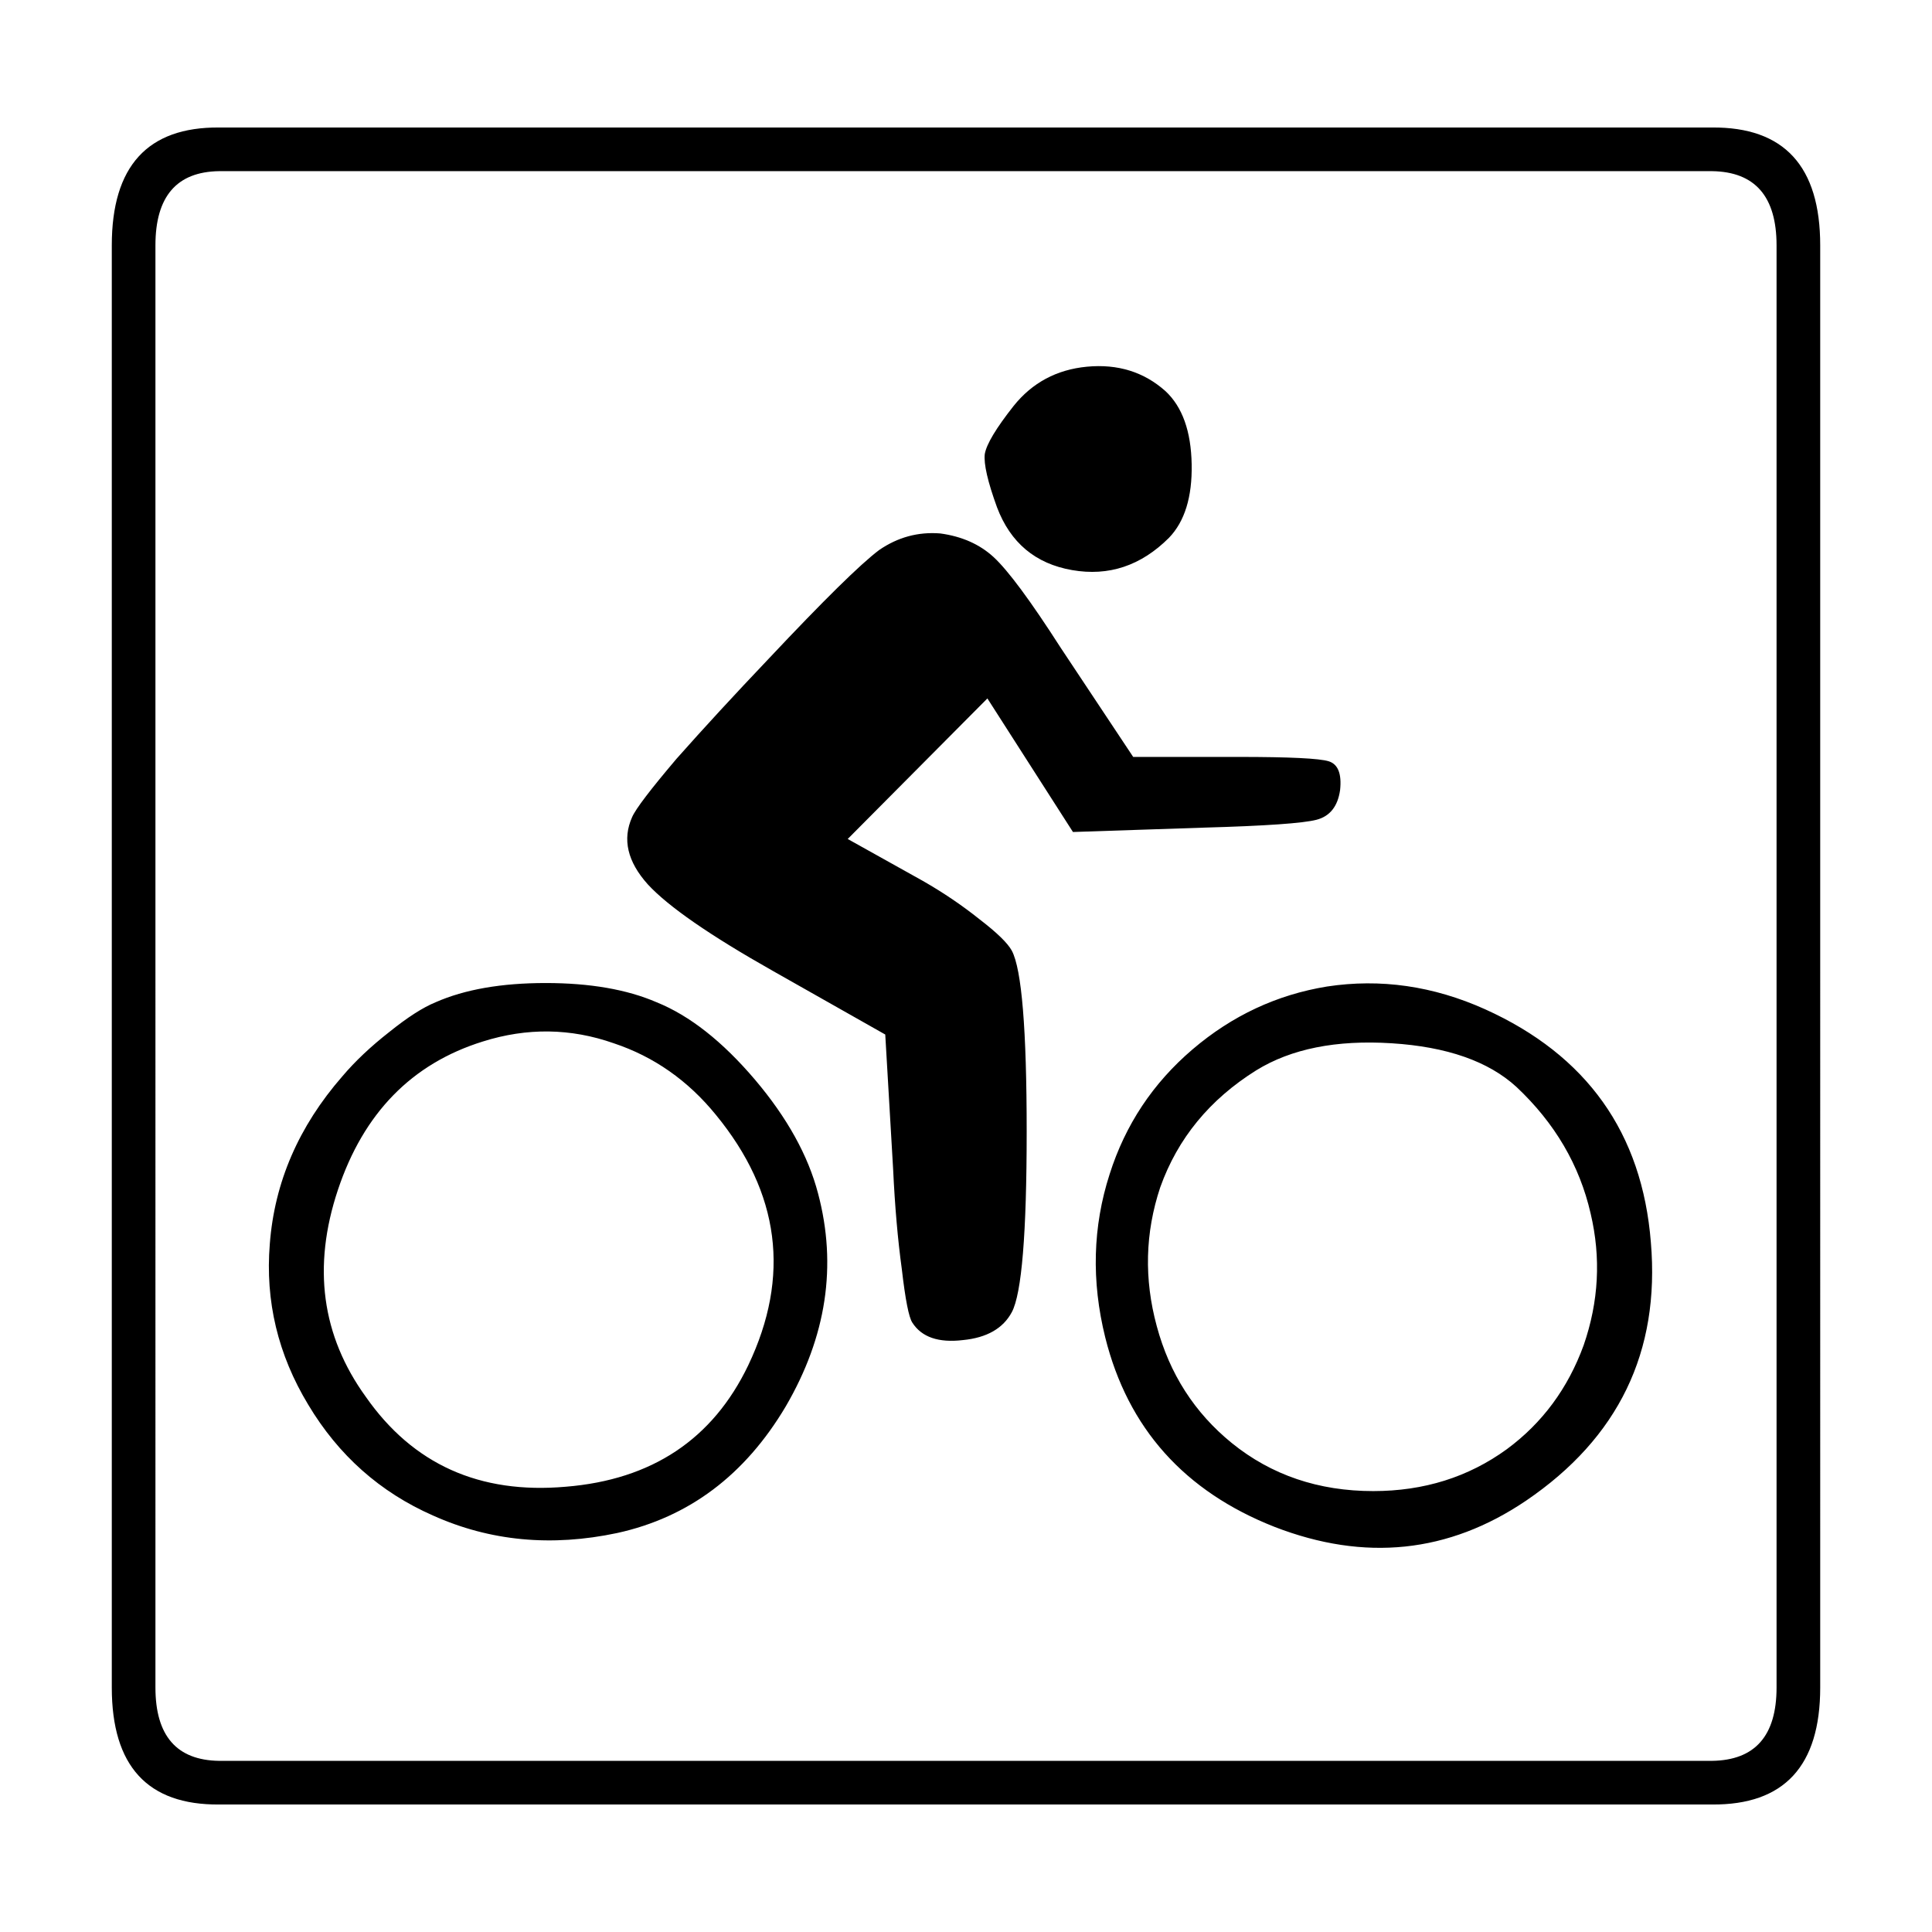 <?xml version="1.0" encoding="utf-8"?>
<!-- Generator: Adobe Illustrator 16.0.0, SVG Export Plug-In . SVG Version: 6.00 Build 0)  -->
<!DOCTYPE svg PUBLIC "-//W3C//DTD SVG 1.1//EN" "http://www.w3.org/Graphics/SVG/1.1/DTD/svg11.dtd">
<svg version="1.1" id="Layer_1" xmlns="http://www.w3.org/2000/svg" xmlns:xlink="http://www.w3.org/1999/xlink" x="0px" y="0px"
	 width="300px" height="300px" viewBox="0 0 300 300" enable-background="new 0 0 300 300" xml:space="preserve">
<g>
	<path fill-rule="evenodd" clip-rule="evenodd" d="M265.834,19.799H34.032c-11.116-0.09-16.673,6.01-16.673,18.3v223.938
		c0,12.2,5.557,18.256,16.673,18.165h231.802c11.205,0.091,16.807-5.965,16.807-18.165V38.099
		C282.641,25.809,277.039,19.708,265.834,19.799z M275.863,262.036c0,7.501-3.342,11.298-10.029,11.388H34.032
		c-6.597-0.09-9.896-3.887-9.896-11.388V38.099c0-7.59,3.299-11.432,9.896-11.522h231.802c6.688,0.09,10.029,3.932,10.029,11.522
		V262.036z M154.813,78.766c-1.447-3.977-2.078-6.733-1.896-8.269c0.27-1.538,1.762-4.021,4.473-7.456
		c2.893-3.617,6.689-5.65,11.385-6.1c4.793-0.453,8.859,0.813,12.201,3.794c2.621,2.441,3.977,6.235,4.066,11.388
		c0.09,5.062-1.084,8.856-3.523,11.387c-4.338,4.336-9.355,6.01-15.047,5.014C160.779,87.532,156.893,84.278,154.813,78.766z
		 M153.322,108.453l-21.69,21.824l11.659,6.505c3.162,1.808,6.1,3.796,8.81,5.965c2.711,2.078,4.383,3.707,5.016,4.879
		c1.537,2.894,2.305,12.248,2.305,28.062c0,15.813-0.768,25.167-2.305,28.059c-1.355,2.531-3.885,3.978-7.591,4.34
		c-3.795,0.45-6.416-0.453-7.861-2.712c-0.543-0.814-1.085-3.57-1.627-8.271c-0.633-4.606-1.085-9.804-1.356-15.589l-1.22-20.873
		l-17.486-9.896c-9.76-5.513-16.222-9.987-19.384-13.421c-3.164-3.524-3.978-7.003-2.441-10.437
		c0.543-1.266,2.848-4.292,6.914-9.084c4.247-4.79,8.991-9.939,14.233-15.451c8.585-9.129,14.323-14.776,17.216-16.945
		c2.892-1.988,6.054-2.849,9.489-2.576c3.343,0.453,6.099,1.671,8.269,3.659c2.26,2.079,5.738,6.778,10.436,14.099l11.252,16.944
		h16.402c7.863,0,12.516,0.225,13.963,0.678c1.445,0.453,2.033,1.943,1.762,4.475c-0.361,2.528-1.582,4.066-3.66,4.606
		c-2.078,0.543-7.904,0.951-17.486,1.221l-20.334,0.678L153.322,108.453z M117.264,167.689c-5.061-5.965-10.167-9.986-15.317-12.064
		c-4.609-1.988-10.349-2.981-17.216-2.981c-6.868,0-12.562,0.993-17.081,2.981c-1.987,0.813-4.383,2.352-7.185,4.609
		c-2.891,2.258-5.332,4.564-7.319,6.912c-6.777,7.773-10.528,16.45-11.252,26.029c-0.723,8.855,1.266,17.17,5.965,24.939
		c4.7,7.863,11.161,13.604,19.385,17.218c8.855,3.977,18.39,4.88,28.603,2.711c11.115-2.441,19.836-8.993,26.162-19.655
		c6.325-10.845,7.997-21.872,5.016-33.076C125.488,179.438,122.234,173.564,117.264,167.689z M116.18,212.016
		c-5.514,11.478-14.958,17.76-28.332,18.843c-13.374,1.176-23.722-3.479-31.043-13.96c-6.868-9.49-8.313-20.199-4.337-32.129
		c3.976-11.928,11.476-19.611,22.502-23.045c6.868-2.168,13.646-2.078,20.333,0.273c6.235,2.078,11.522,5.781,15.86,11.114
		C121.104,185.223,122.776,198.189,116.18,212.016z M230.59,156.711c-8.043-3.614-16.225-4.79-24.537-3.524
		c-7.771,1.266-14.732,4.517-20.875,9.759c-6.146,5.242-10.439,11.703-12.877,19.386c-2.621,8.134-2.85,16.582-0.678,25.349
		c3.523,14.098,12.289,23.902,26.295,29.414c14.01,5.422,27.021,4.066,39.041-4.066c14.369-9.76,20.832-23.135,19.387-40.125
		C254.99,175.913,246.404,163.848,230.59,156.711z M245.906,208.899c-2.439,6.688-6.416,12.065-11.928,16.132
		c-5.965,4.337-12.877,6.505-20.74,6.505c-8.494,0-15.818-2.485-21.959-7.456c-5.785-4.699-9.67-10.754-11.66-18.164
		c-1.986-7.318-1.807-14.504,0.543-21.552c2.711-7.593,7.68-13.646,14.91-18.165c5.422-3.344,12.426-4.744,21.012-4.201
		c8.586,0.539,15.047,2.801,19.385,6.777c5.965,5.603,9.805,12.152,11.523,19.656C248.617,195.299,248.254,202.121,245.906,208.899z
		"/>
</g>
</svg>
